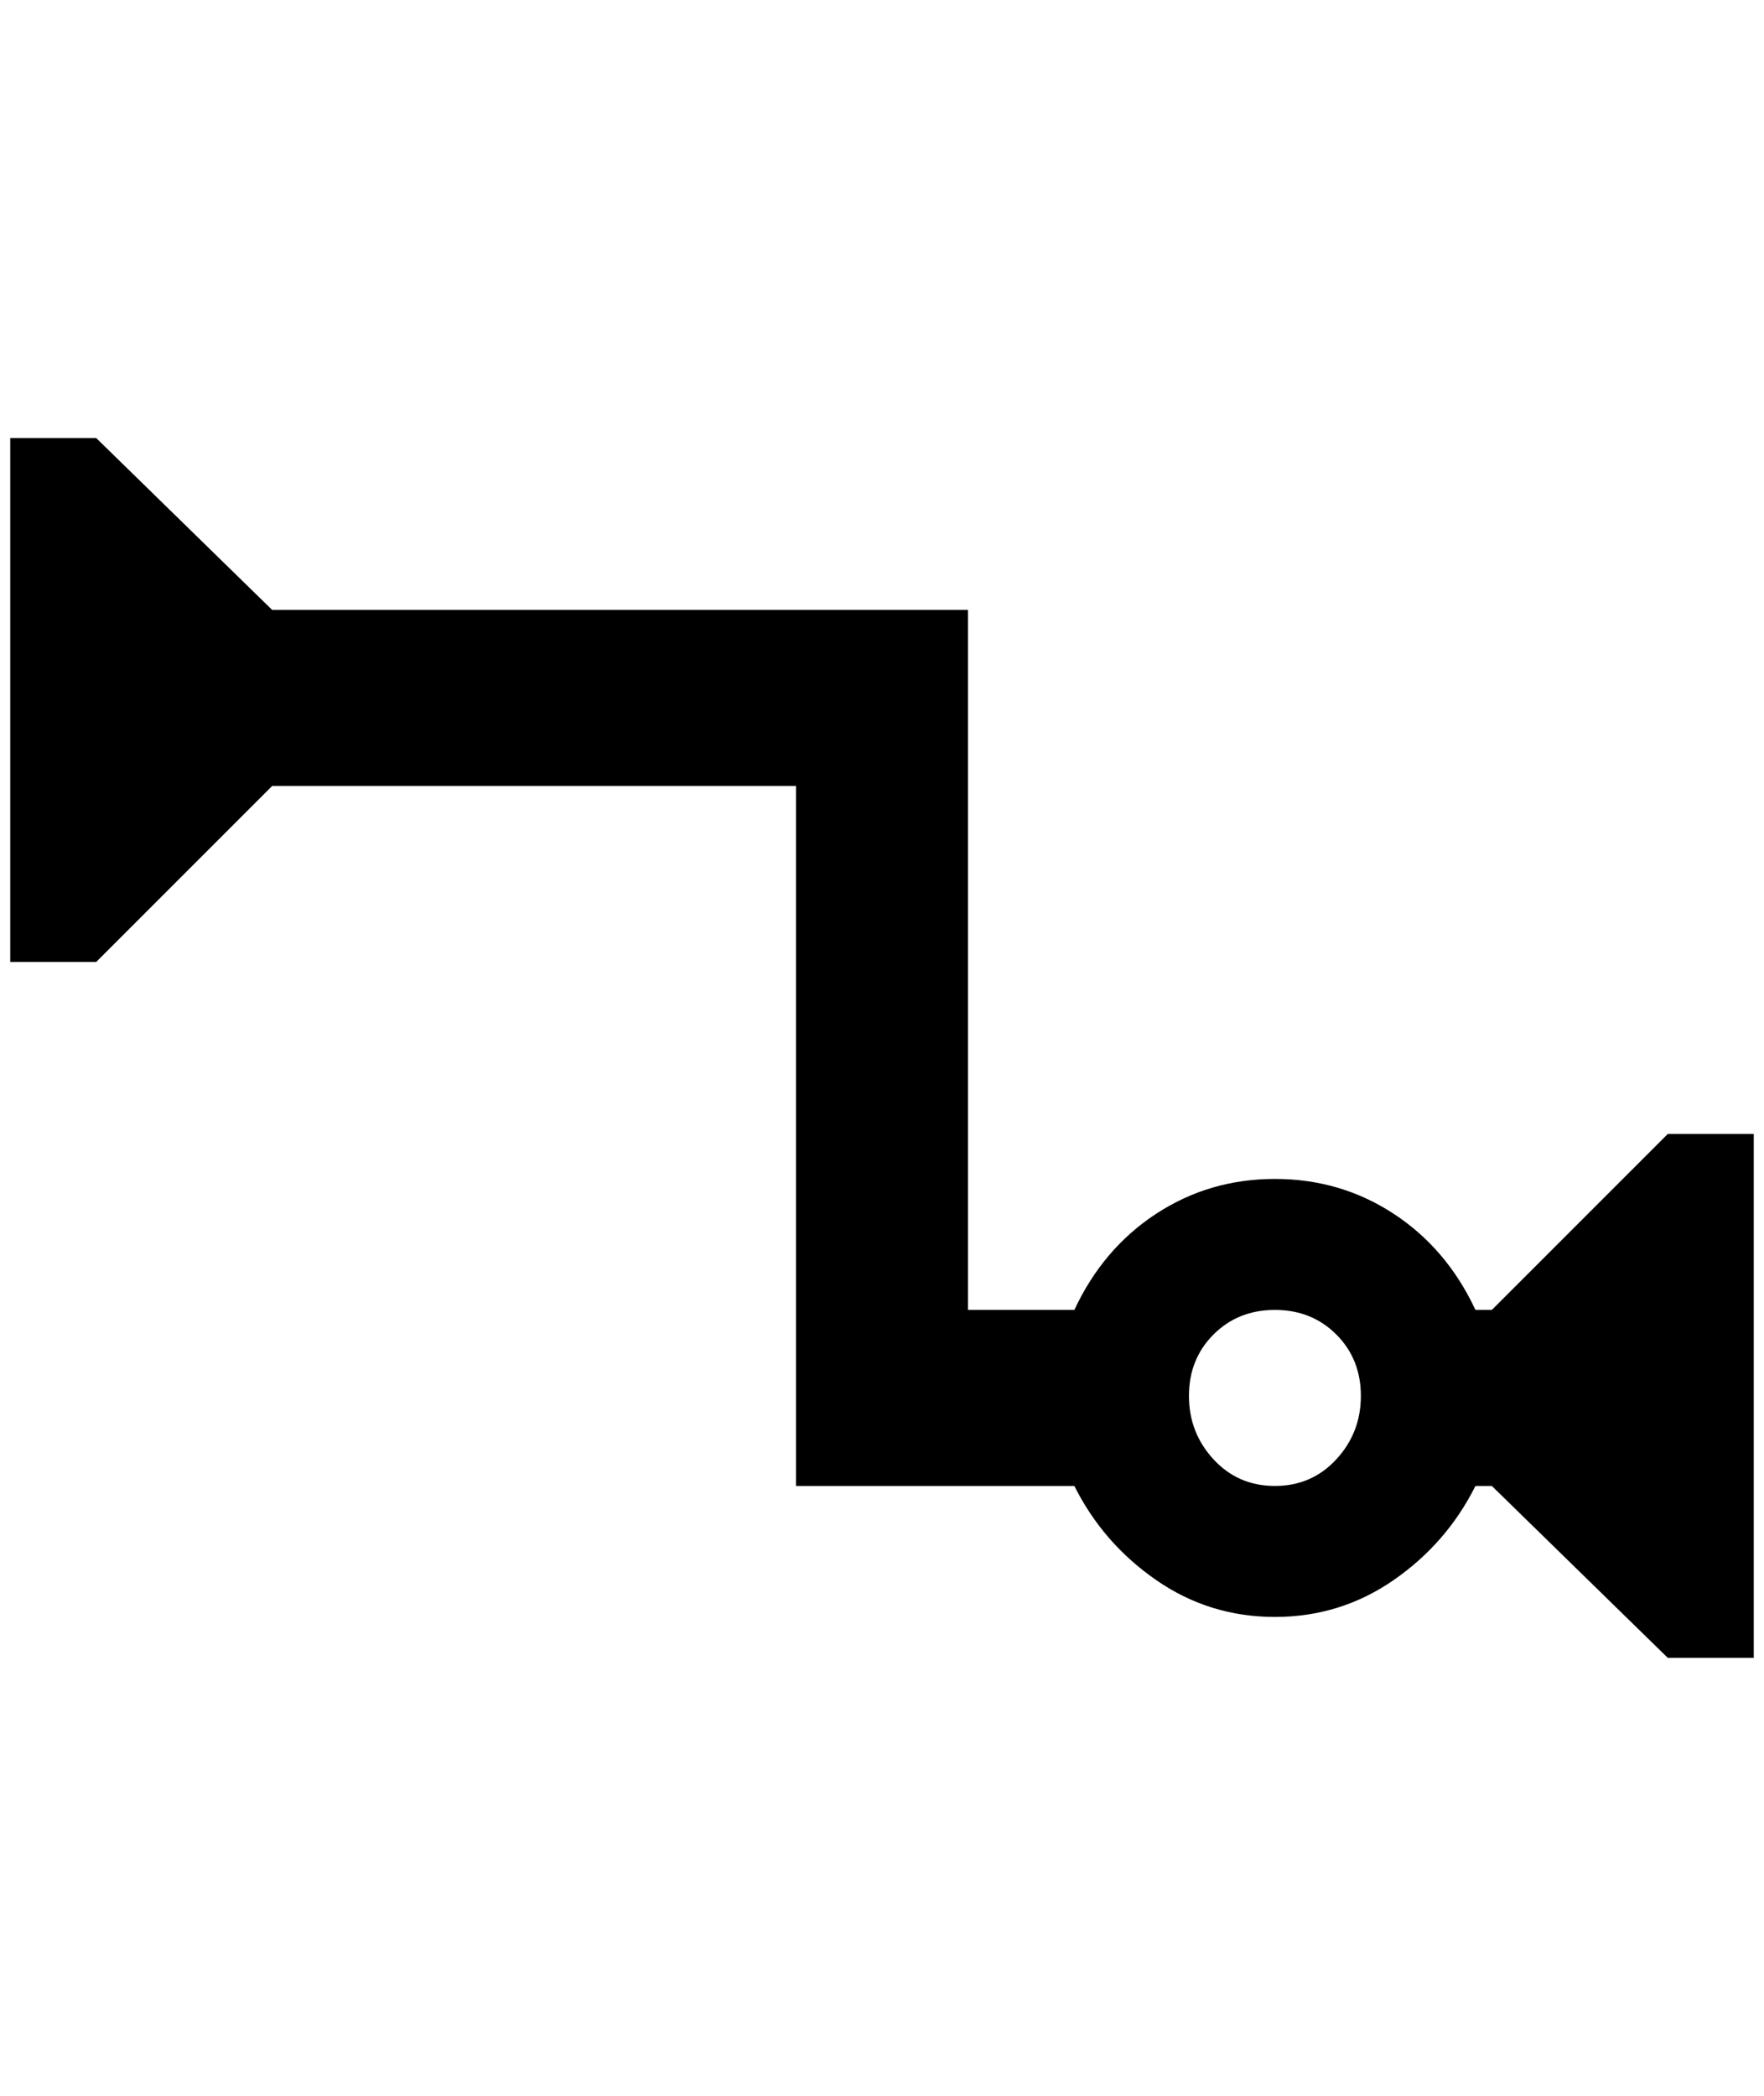 <?xml version="1.0" standalone="no"?>
<!DOCTYPE svg PUBLIC "-//W3C//DTD SVG 1.1//EN" "http://www.w3.org/Graphics/SVG/1.1/DTD/svg11.dtd" >
<svg xmlns="http://www.w3.org/2000/svg" xmlns:xlink="http://www.w3.org/1999/xlink" version="1.1" viewBox="-10 0 1724 2048">
   <path fill="currentColor"
d="M1620 1108l-172 172h-16q-28 -60 -80 -94t-116 -34t-116 34t-80 94h-104v-684h-680l-172 -168h-84v512h84l172 -172h512v684h272q28 56 80 92t116 36t116 -36t80 -92h16l172 168h84v-512h-84zM1236 1452q-36 0 -60 -26t-24 -62t24 -60t60 -24t60 24t24 60t-24 62t-60 26z
" />
</svg>
